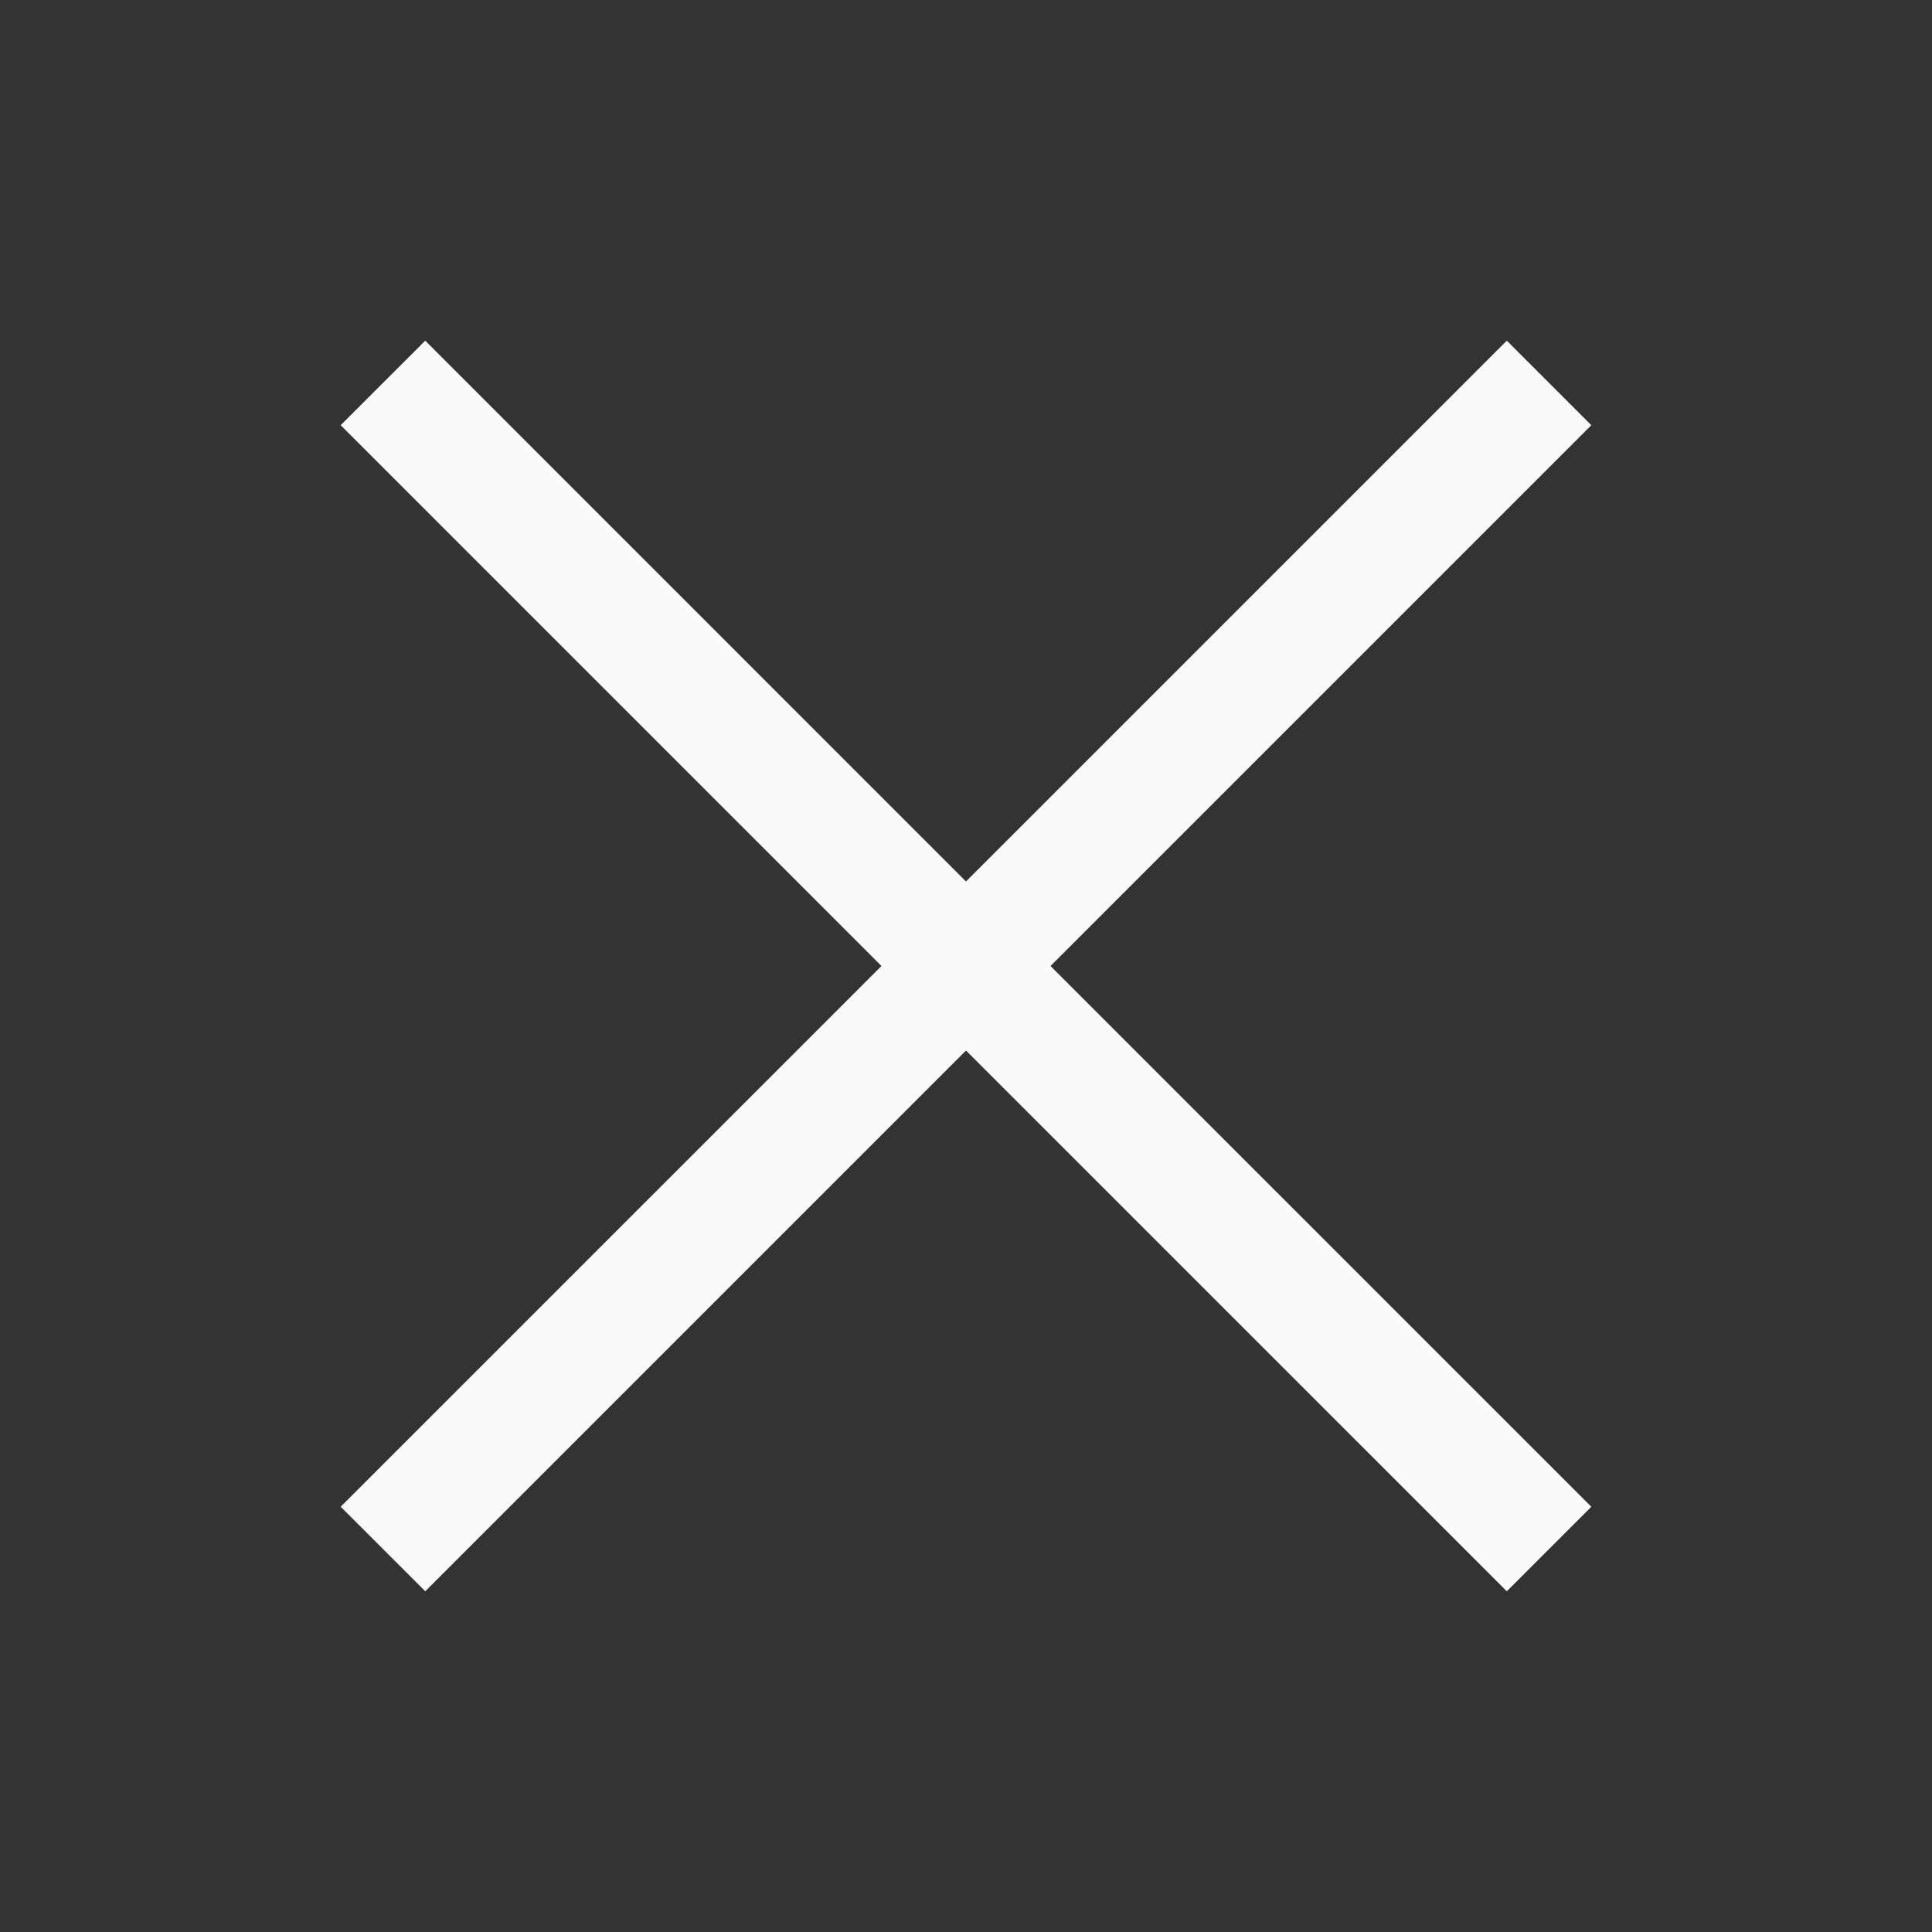 <svg width="48" height="48" viewBox="0 0 48 48" fill="none" xmlns="http://www.w3.org/2000/svg">
<rect x="0" y="0" width="48" height="48" fill="#333333" stroke="none"/>
<path d="M8.464 37.435L10.565 39.535L24 26.1L37.436 39.535L39.536 37.435L26.1 24L39.536 10.564L37.436 8.464L24 21.9L10.565 8.464L8.464 10.564L21.9 24L8.464 37.435Z" fill="#FAFAFA"/>
</svg>
